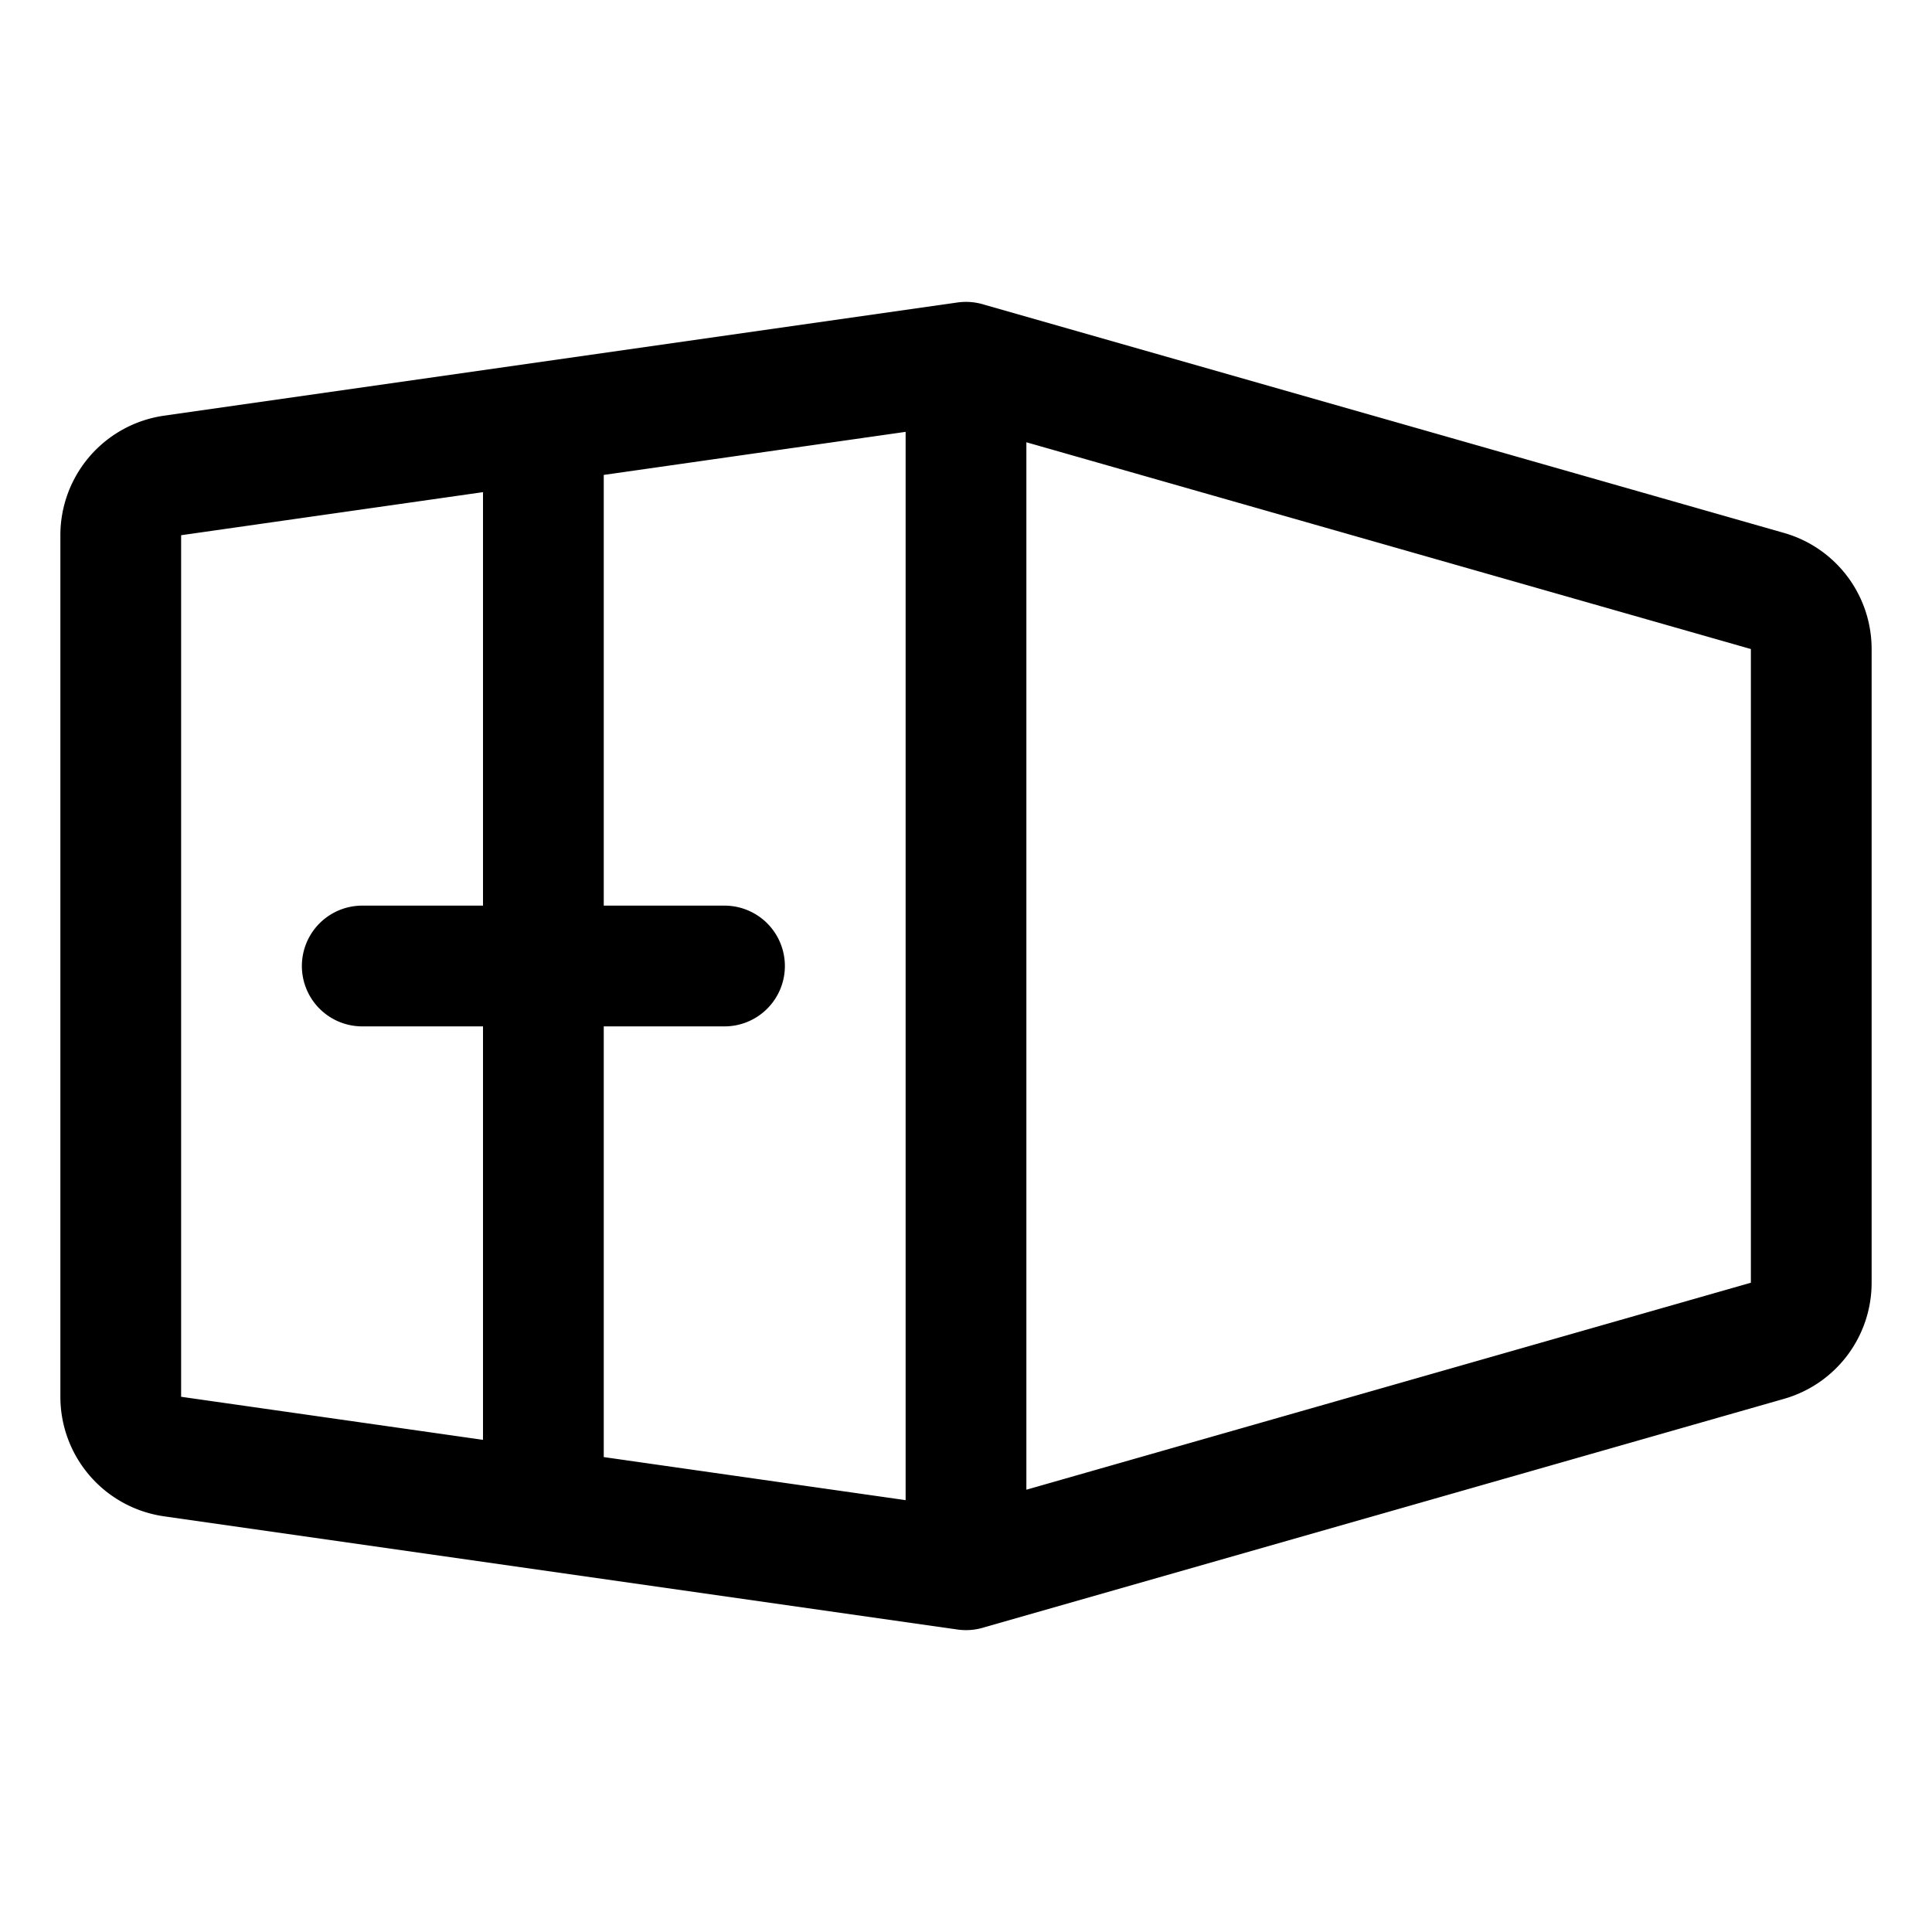 <svg xmlns="http://www.w3.org/2000/svg" viewBox="0 0 256 256" width="20" height="20"><path fill="none" d="M0 0h256v256H0z"/><path fill="none" stroke="currentColor" stroke-linecap="round" stroke-linejoin="round" stroke-width="16" d="M128 48v160M128 208l106.2-30.34A8 8 0 00240 170V86a8 8 0 00-5.8-7.69L128 48 22.87 63A8 8 0 0016 70.94v114.12a8 8 0 006.87 7.94zM96 128H48M72 56v144"/></svg>
